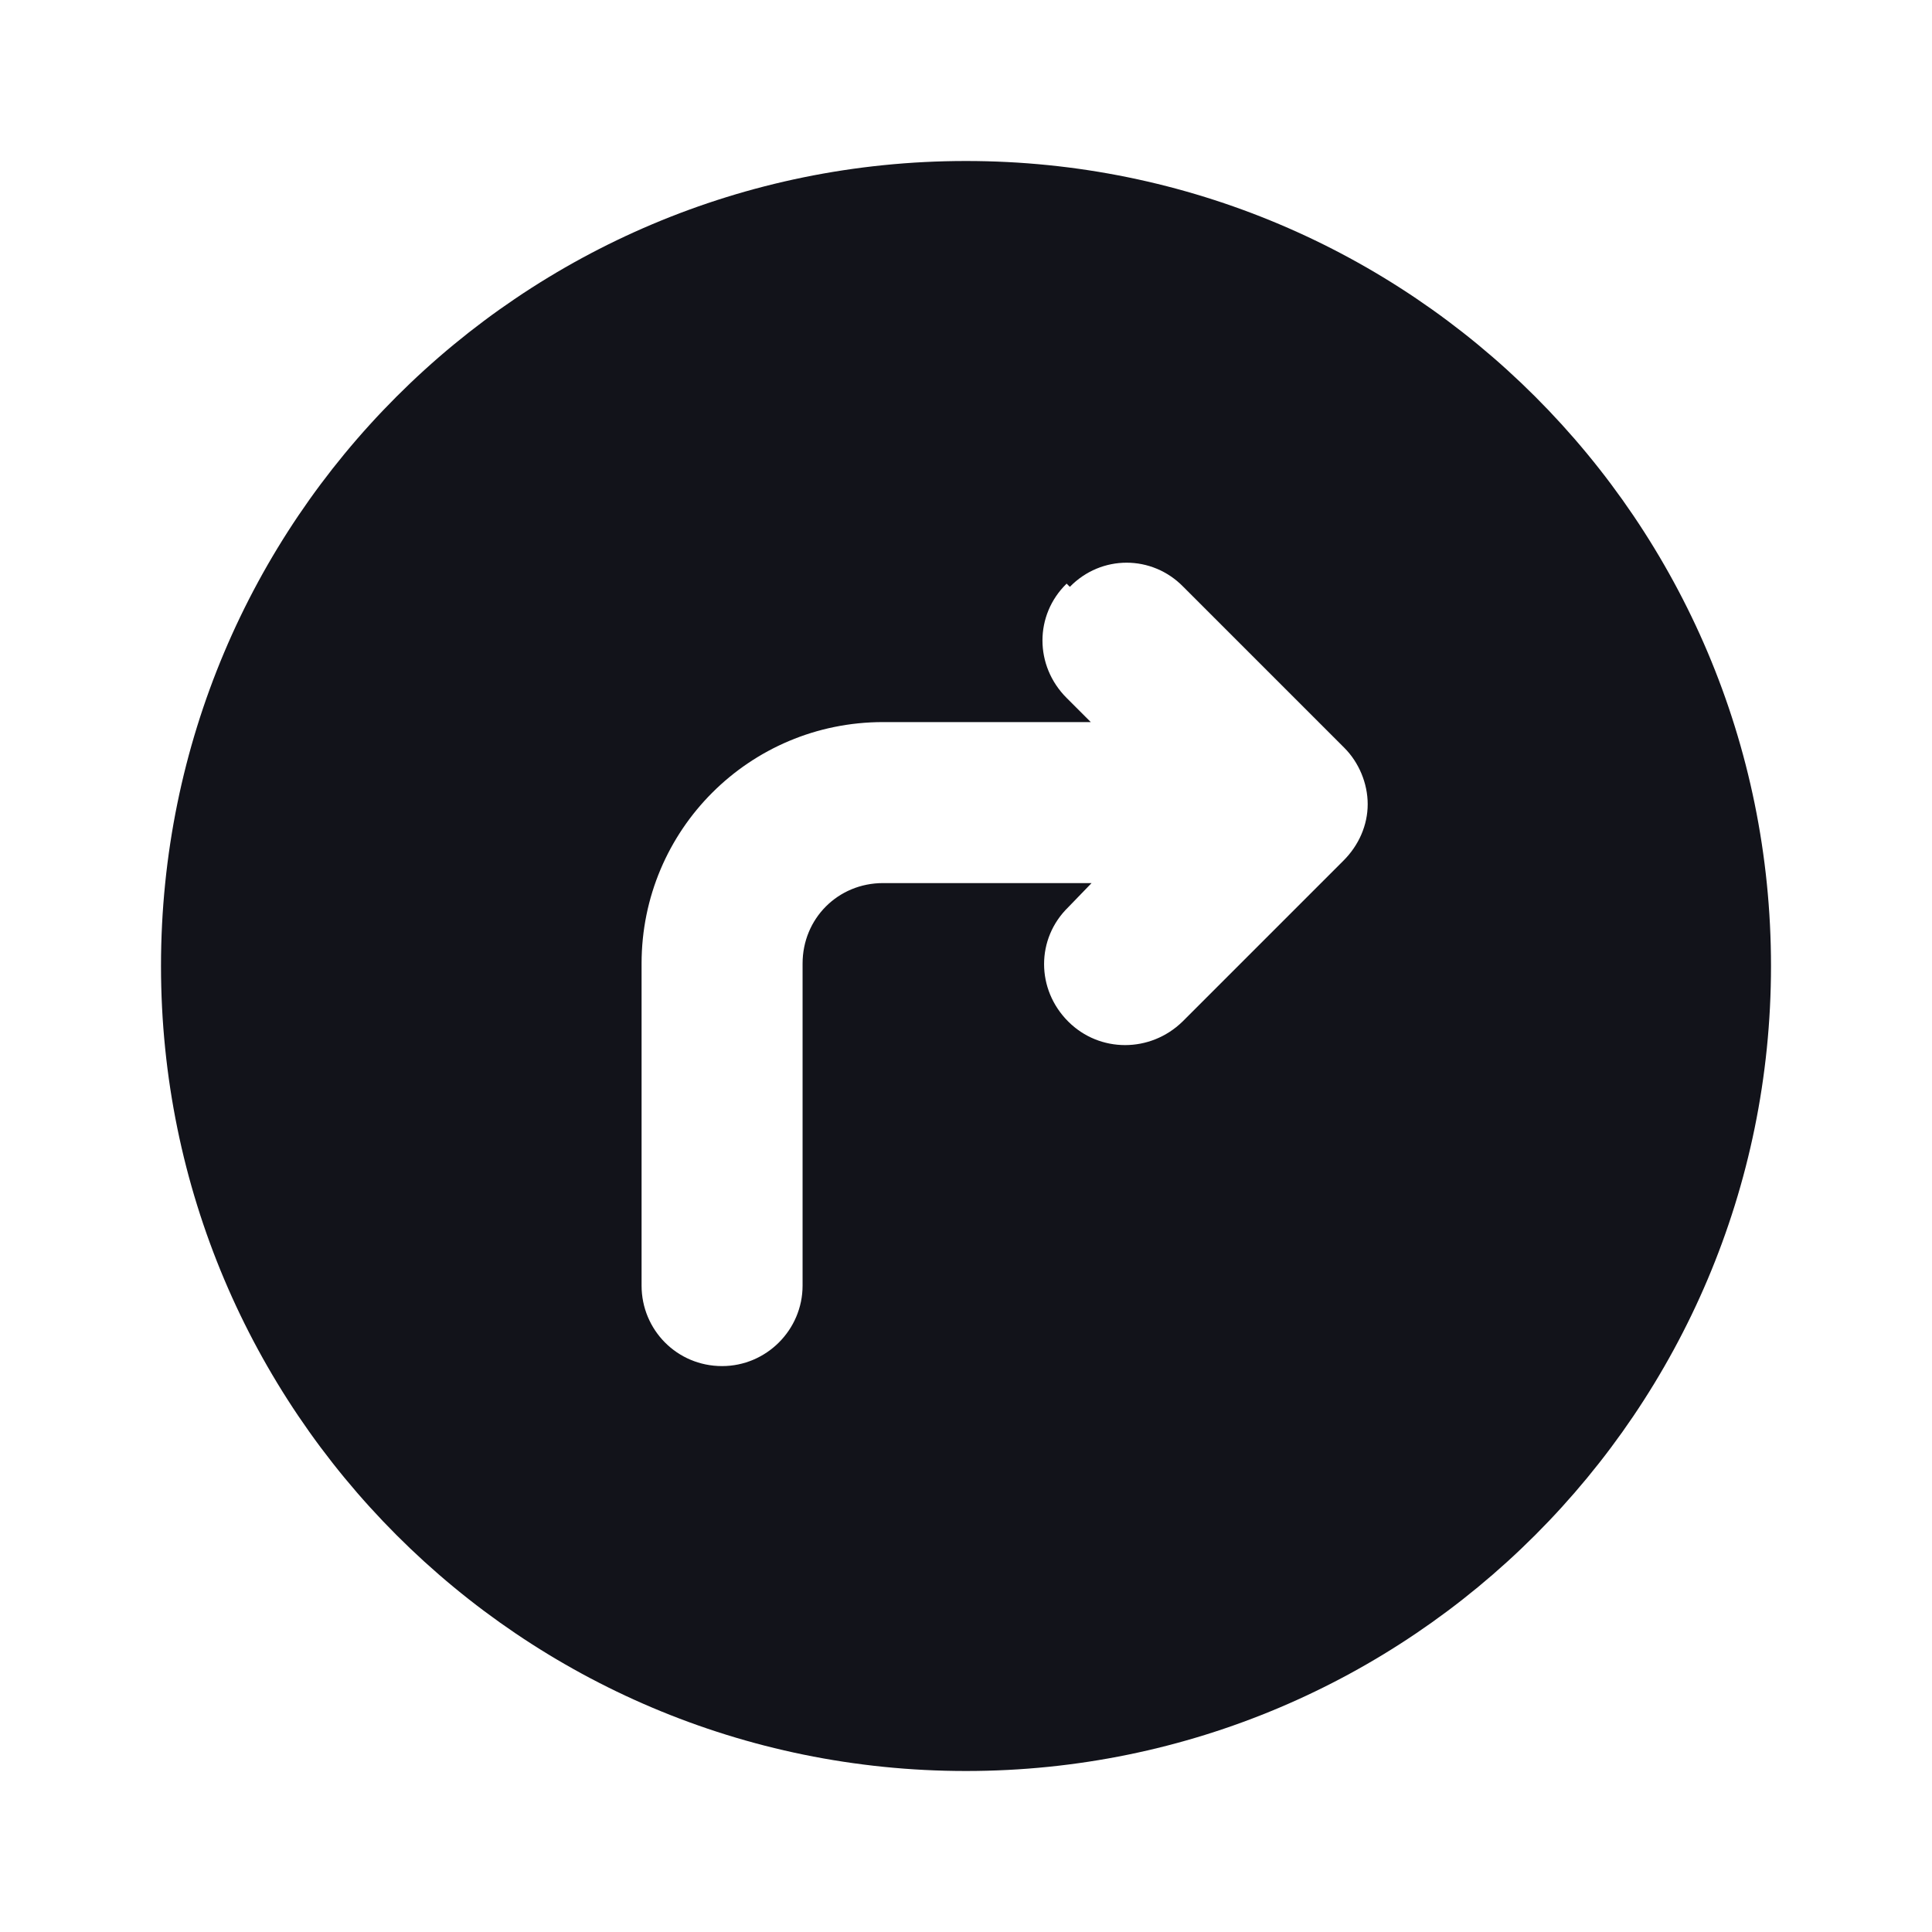 <svg viewBox="0 0 24 24" xmlns="http://www.w3.org/2000/svg"><g><path fill="#12131A" fill-rule="evenodd" d="M22 12c0 5.52-4.48 10-10 10C6.47 22 2 17.52 2 12 2 6.47 6.47 2 12 2c5.52 0 10 4.47 10 10Zm-8.71-4.71c.39-.4 1.02-.4 1.41 0l2 2c.18.18.29.44.29.7 0 .26-.11.51-.3.7l-2 2c-.4.39-1.03.39-1.42 0 -.4-.4-.4-1.03 0-1.42l.29-.3h-2.59c-.56 0-1 .44-1 1v4c0 .55-.45 1-1 1 -.56 0-1-.45-1-1v-4c0-1.66 1.34-3 3-3h2.58l-.3-.3c-.4-.4-.4-1.03 0-1.42Z"/></g></svg>